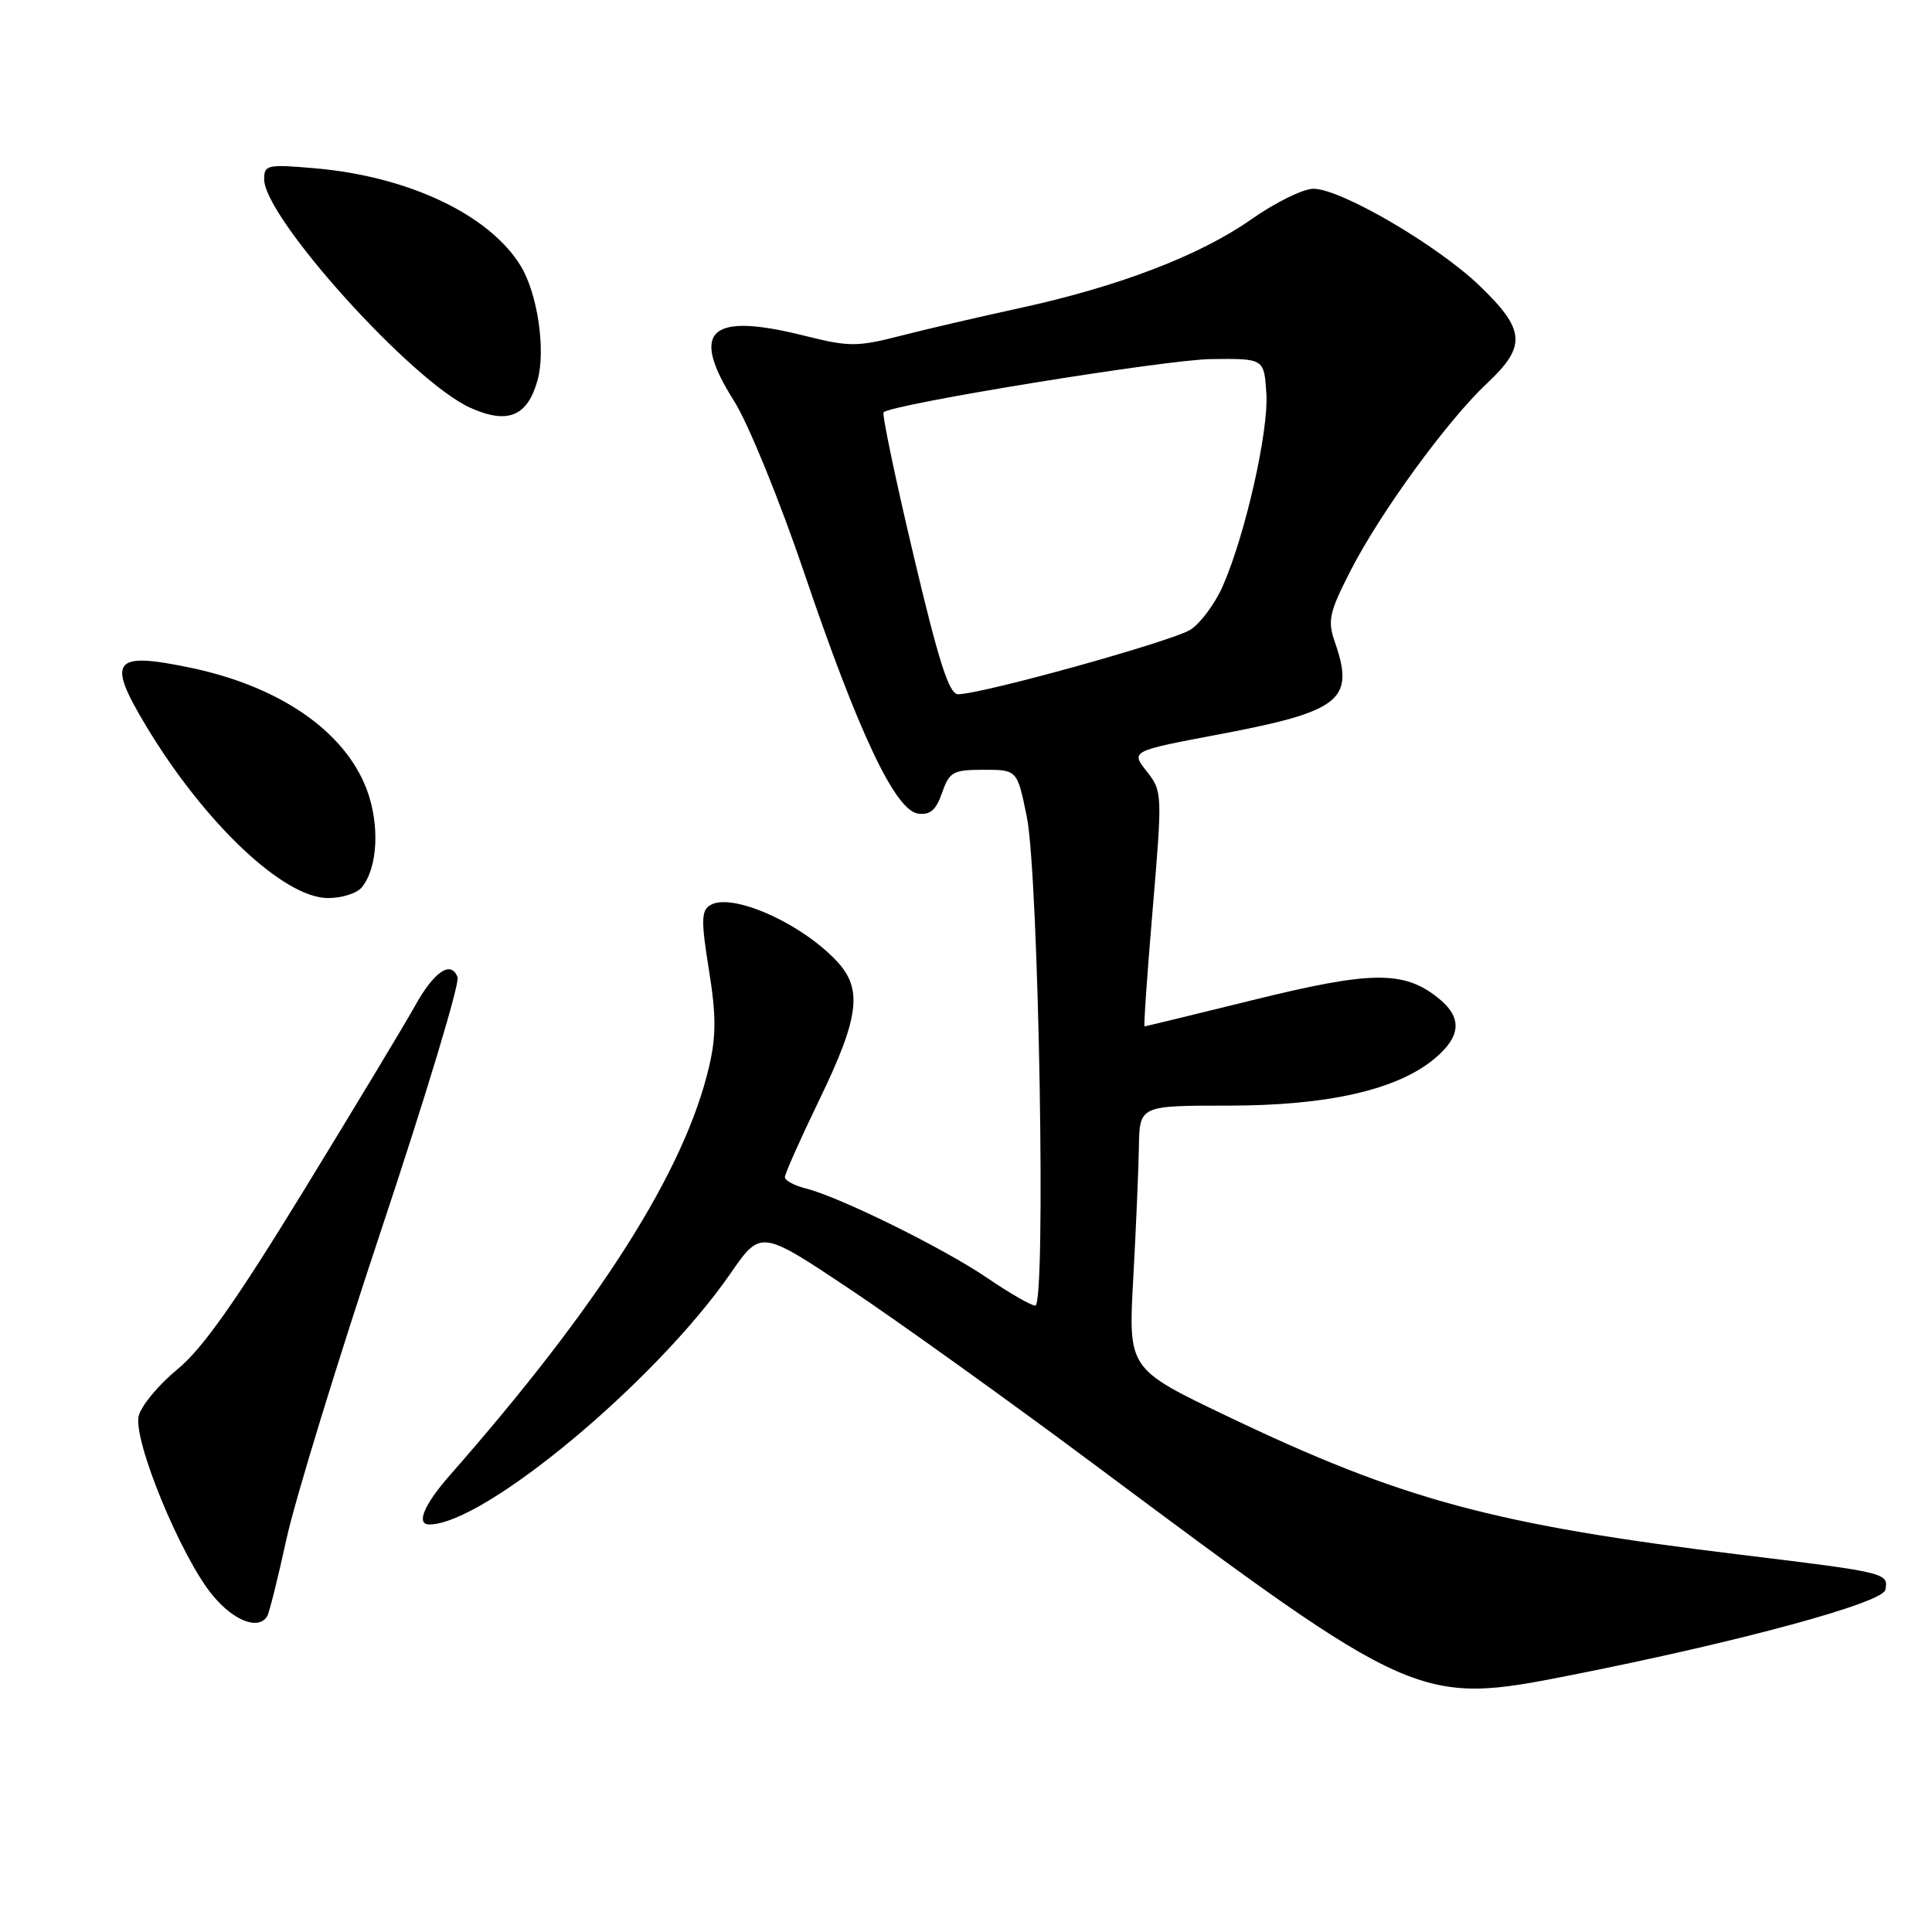<?xml version="1.0" encoding="UTF-8" standalone="no"?>
<!DOCTYPE svg PUBLIC "-//W3C//DTD SVG 1.1//EN" "http://www.w3.org/Graphics/SVG/1.1/DTD/svg11.dtd" >
<svg xmlns="http://www.w3.org/2000/svg" xmlns:xlink="http://www.w3.org/1999/xlink" version="1.1" viewBox="0 0 256 256">
 <g >
 <path fill="currentColor"
d=" M 208.20 221.96 C 230.53 217.54 249.49 212.39 249.82 210.66 C 250.26 208.43 249.97 208.36 230.82 206.03 C 198.03 202.05 185.81 198.76 162.50 187.60 C 149.50 181.38 149.50 181.38 150.16 169.44 C 150.52 162.87 150.86 155.02 150.91 152.00 C 151.00 146.50 151.00 146.50 162.75 146.50 C 175.98 146.50 185.18 144.40 190.12 140.25 C 193.67 137.26 193.78 134.76 190.47 132.16 C 185.95 128.60 181.64 128.66 166.19 132.47 C 158.32 134.41 151.78 136.00 151.66 136.00 C 151.53 136.00 152.01 129.00 152.74 120.44 C 154.03 105.13 154.02 104.84 151.94 102.20 C 149.83 99.52 149.83 99.52 161.51 97.31 C 177.67 94.26 179.55 92.76 176.88 85.09 C 175.89 82.24 176.12 81.17 178.92 75.69 C 182.82 68.02 191.77 55.73 197.04 50.79 C 202.29 45.87 202.13 43.72 196.09 37.90 C 190.50 32.51 177.71 25.03 174.04 25.01 C 172.69 25.01 168.97 26.83 165.78 29.08 C 158.93 33.88 148.18 37.99 135.00 40.85 C 129.78 41.98 122.70 43.63 119.27 44.51 C 113.55 45.97 112.52 45.97 106.57 44.48 C 93.99 41.33 91.36 43.78 97.27 53.14 C 99.14 56.09 103.31 66.32 106.56 75.90 C 113.72 97.03 118.61 107.37 121.63 107.80 C 123.24 108.03 124.03 107.36 124.83 105.05 C 125.80 102.27 126.28 102.00 130.34 102.00 C 134.79 102.00 134.79 102.00 136.06 108.25 C 137.64 116.06 138.63 173.00 137.18 173.00 C 136.64 173.00 133.79 171.36 130.85 169.36 C 125.07 165.41 111.20 158.57 106.75 157.47 C 105.24 157.09 104.00 156.42 104.00 155.98 C 104.00 155.54 106.05 150.93 108.56 145.74 C 113.86 134.79 114.33 131.06 110.90 127.38 C 106.15 122.29 96.91 118.20 94.09 119.95 C 92.92 120.67 92.89 122.03 93.93 128.47 C 94.90 134.49 94.91 137.25 93.96 141.32 C 90.74 155.13 79.53 172.80 59.59 195.50 C 56.18 199.38 55.09 202.00 56.88 202.00 C 64.15 202.00 86.93 183.02 96.81 168.72 C 100.81 162.94 100.81 162.94 112.69 170.87 C 119.22 175.24 133.76 185.67 145.00 194.05 C 187.52 225.75 187.99 225.96 208.20 221.96 Z  M 35.40 214.17 C 35.68 213.71 36.83 209.10 37.96 203.92 C 39.09 198.74 44.78 180.20 50.60 162.72 C 56.42 145.24 60.94 130.28 60.63 129.48 C 59.76 127.21 57.53 128.71 54.98 133.30 C 53.70 135.61 47.11 146.55 40.33 157.62 C 31.29 172.39 26.82 178.73 23.51 181.44 C 21.03 183.47 18.73 186.24 18.38 187.61 C 17.59 190.77 23.97 206.30 28.16 211.37 C 30.97 214.78 34.24 216.04 35.40 214.17 Z  M 47.93 117.59 C 50.07 115.01 50.35 109.21 48.57 104.54 C 45.64 96.87 37.06 90.96 25.30 88.49 C 14.92 86.32 14.08 87.43 19.41 96.28 C 27.13 109.10 37.61 119.00 43.47 119.00 C 45.28 119.00 47.28 118.37 47.93 117.59 Z  M 71.22 50.41 C 72.34 46.44 71.24 38.93 69.01 35.26 C 64.88 28.47 54.17 23.38 41.75 22.30 C 35.44 21.75 35.00 21.84 35.00 23.74 C 35.00 28.84 54.62 50.58 62.33 54.04 C 67.27 56.25 69.88 55.19 71.22 50.41 Z  M 121.03 73.50 C 118.62 63.33 116.85 54.84 117.08 54.63 C 118.31 53.53 154.53 47.64 160.50 47.58 C 167.50 47.50 167.50 47.50 167.80 52.14 C 168.12 57.12 165.01 70.86 162.02 77.67 C 161.01 79.96 159.10 82.55 157.77 83.42 C 155.44 84.94 130.16 91.97 126.95 91.99 C 125.76 92.00 124.38 87.69 121.03 73.50 Z "/>
</g>
</svg>